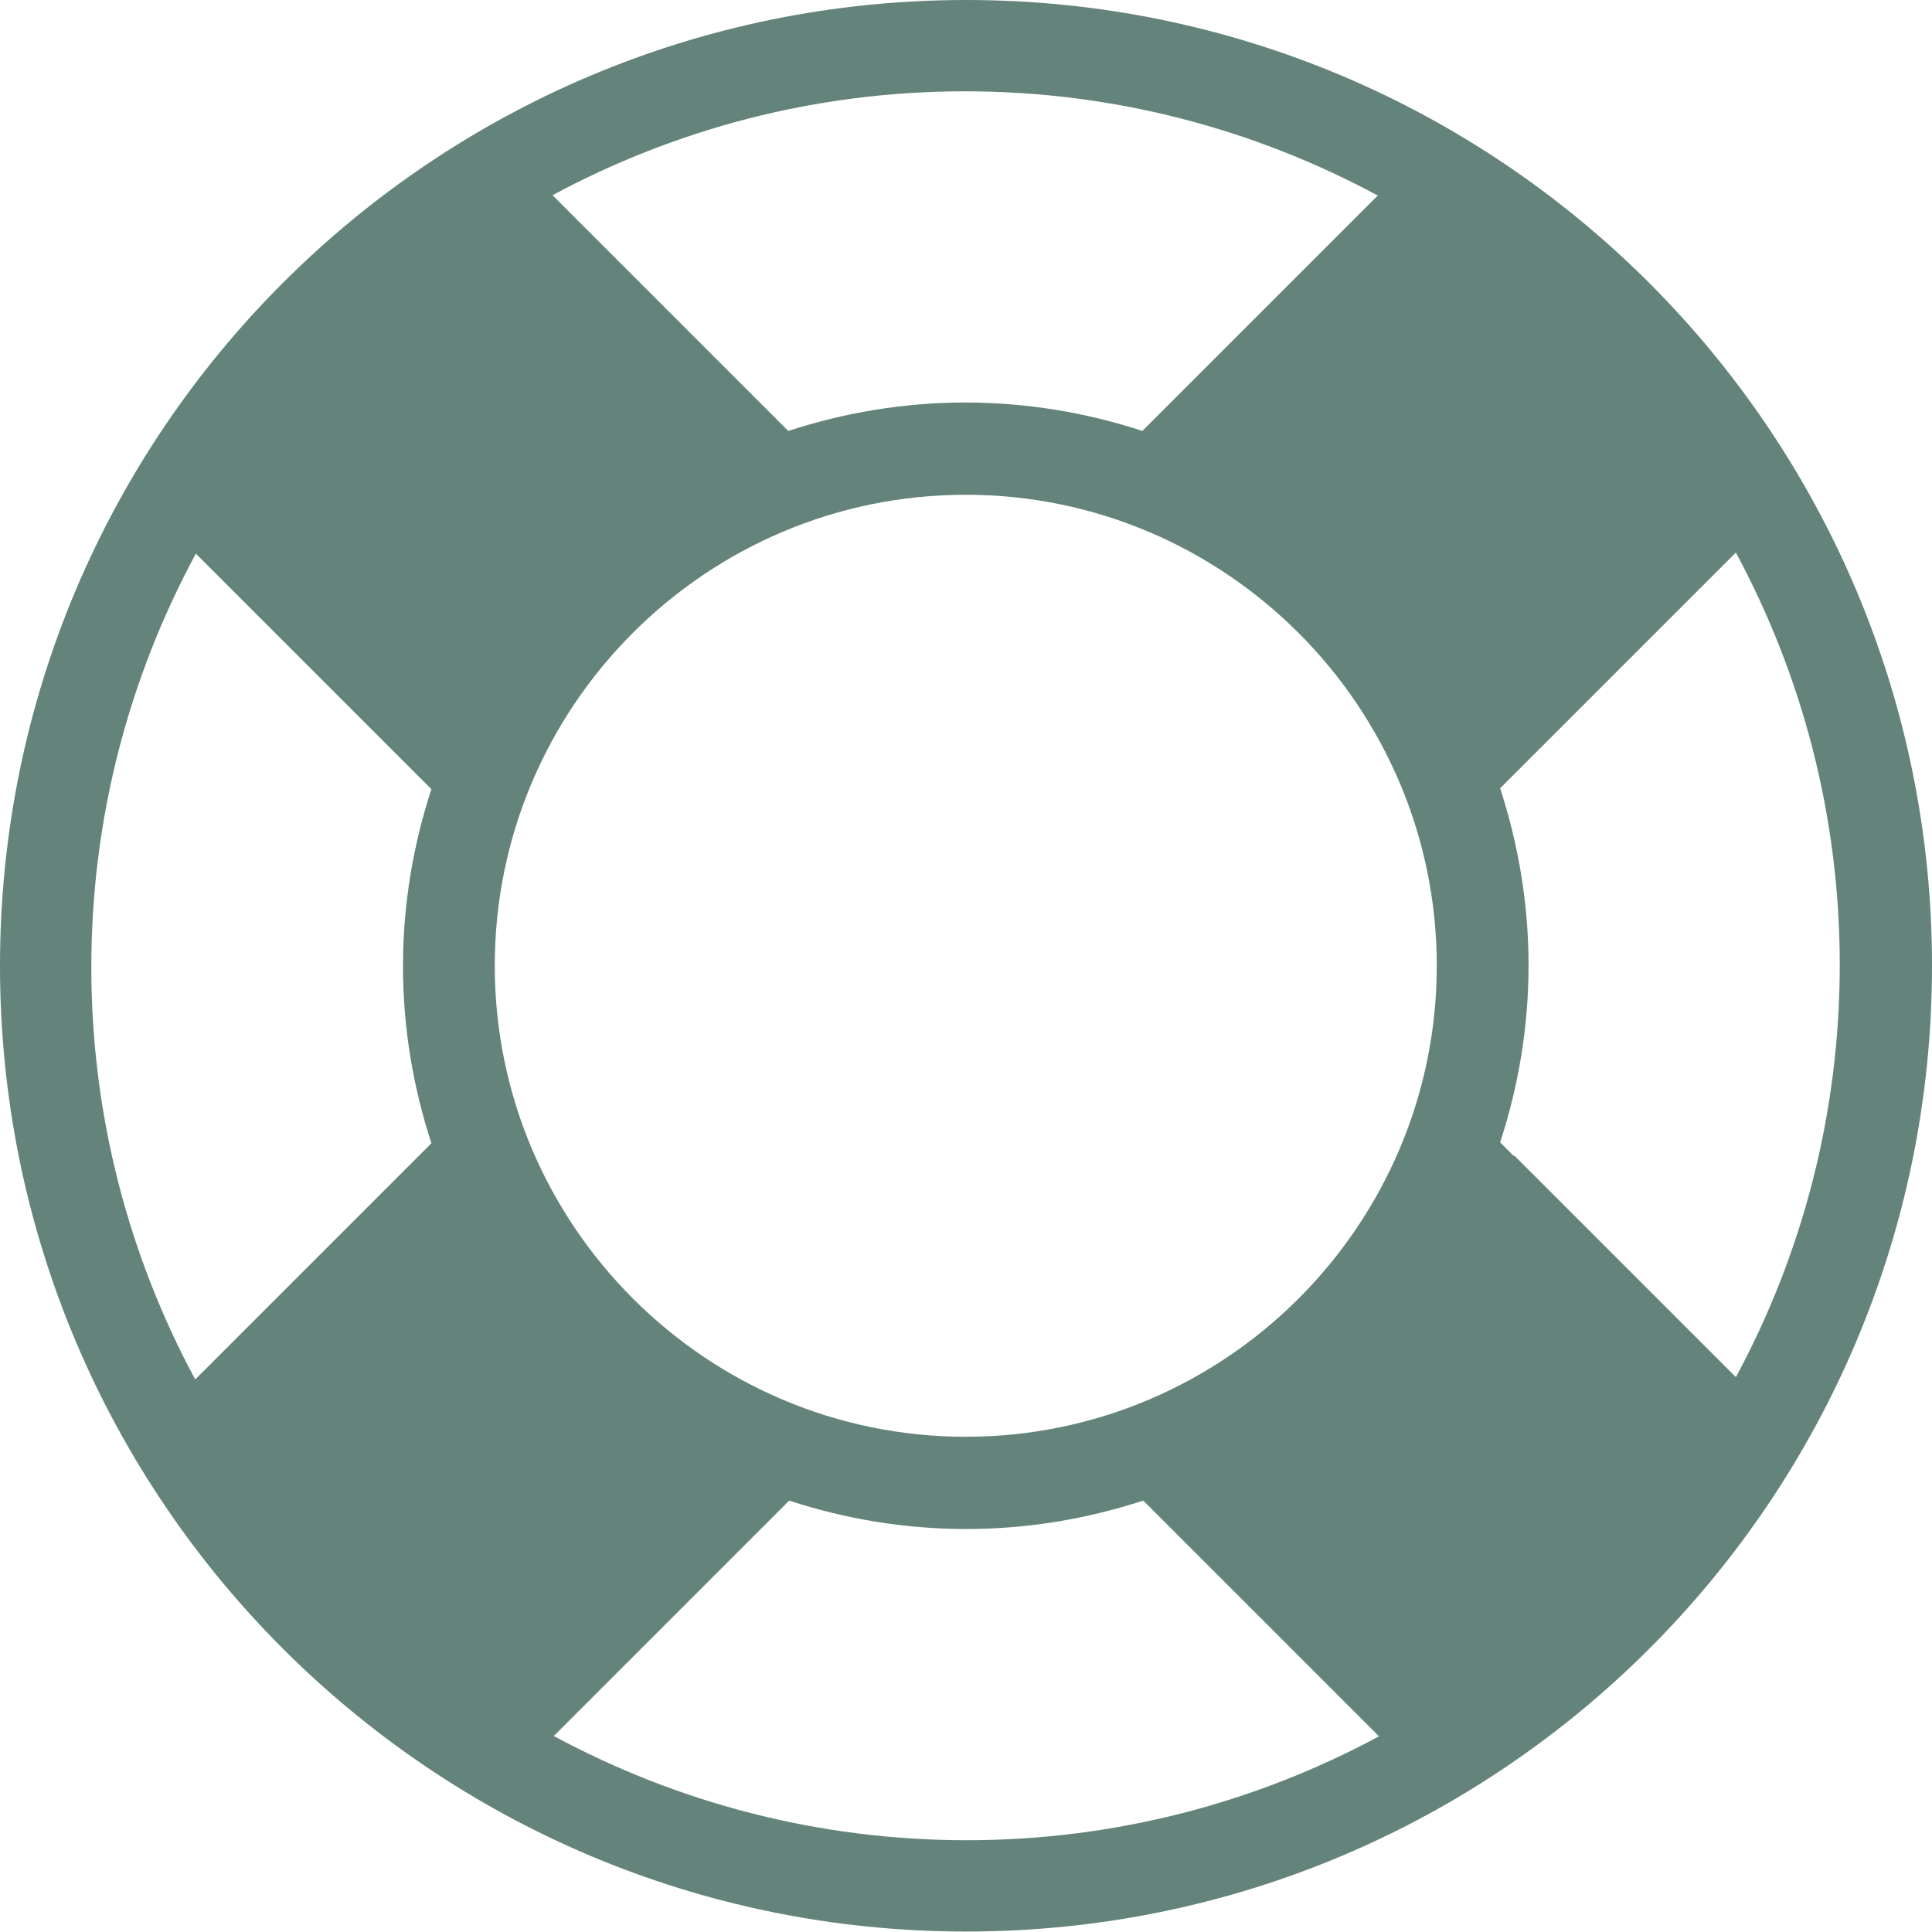 <?xml version="1.0" encoding="UTF-8"?><svg id="Layer_2" xmlns="http://www.w3.org/2000/svg" viewBox="0 0 41.47 41.47"><defs><style>.cls-1{fill:#63837b;}</style></defs><g id="Layer_2-2"><path class="cls-1" d="M20.74,0C9.28,0,0,9.28,0,20.73s9.28,20.73,20.74,20.73,20.73-9.28,20.73-20.73S32.19,0,20.74,0ZM10.62,20.73c0-5.58,4.54-10.11,10.11-10.11s10.11,4.54,10.11,10.11-4.54,10.11-10.11,10.11-10.11-4.54-10.11-10.11Zm21.88,4.09h0l-.3-.3c.39-1.19,.61-2.47,.61-3.8s-.22-2.6-.61-3.8l5.06-5.06c1.42,2.64,2.23,5.65,2.23,8.85s-.81,6.22-2.23,8.85l-4.76-4.76Zm-2.92-20.63l-5.06,5.06c-1.19-.39-2.47-.61-3.8-.61s-2.6,.22-3.8,.61l-5.06-5.06c2.64-1.42,5.65-2.23,8.85-2.23s6.21,.81,8.85,2.23ZM4.2,11.88l5.06,5.06c-.39,1.19-.61,2.47-.61,3.8s.22,2.6,.61,3.8l-.3,.3h0s-2.96,2.96-2.96,2.96l-1.81,1.81c-1.42-2.64-2.23-5.65-2.23-8.85s.81-6.21,2.23-8.85Zm7.68,25.39l5.06-5.06c1.19,.39,2.47,.61,3.8,.61s2.6-.22,3.8-.61l5.06,5.06c-2.64,1.42-5.65,2.23-8.85,2.23s-6.21-.81-8.85-2.23Z"/></g></svg>